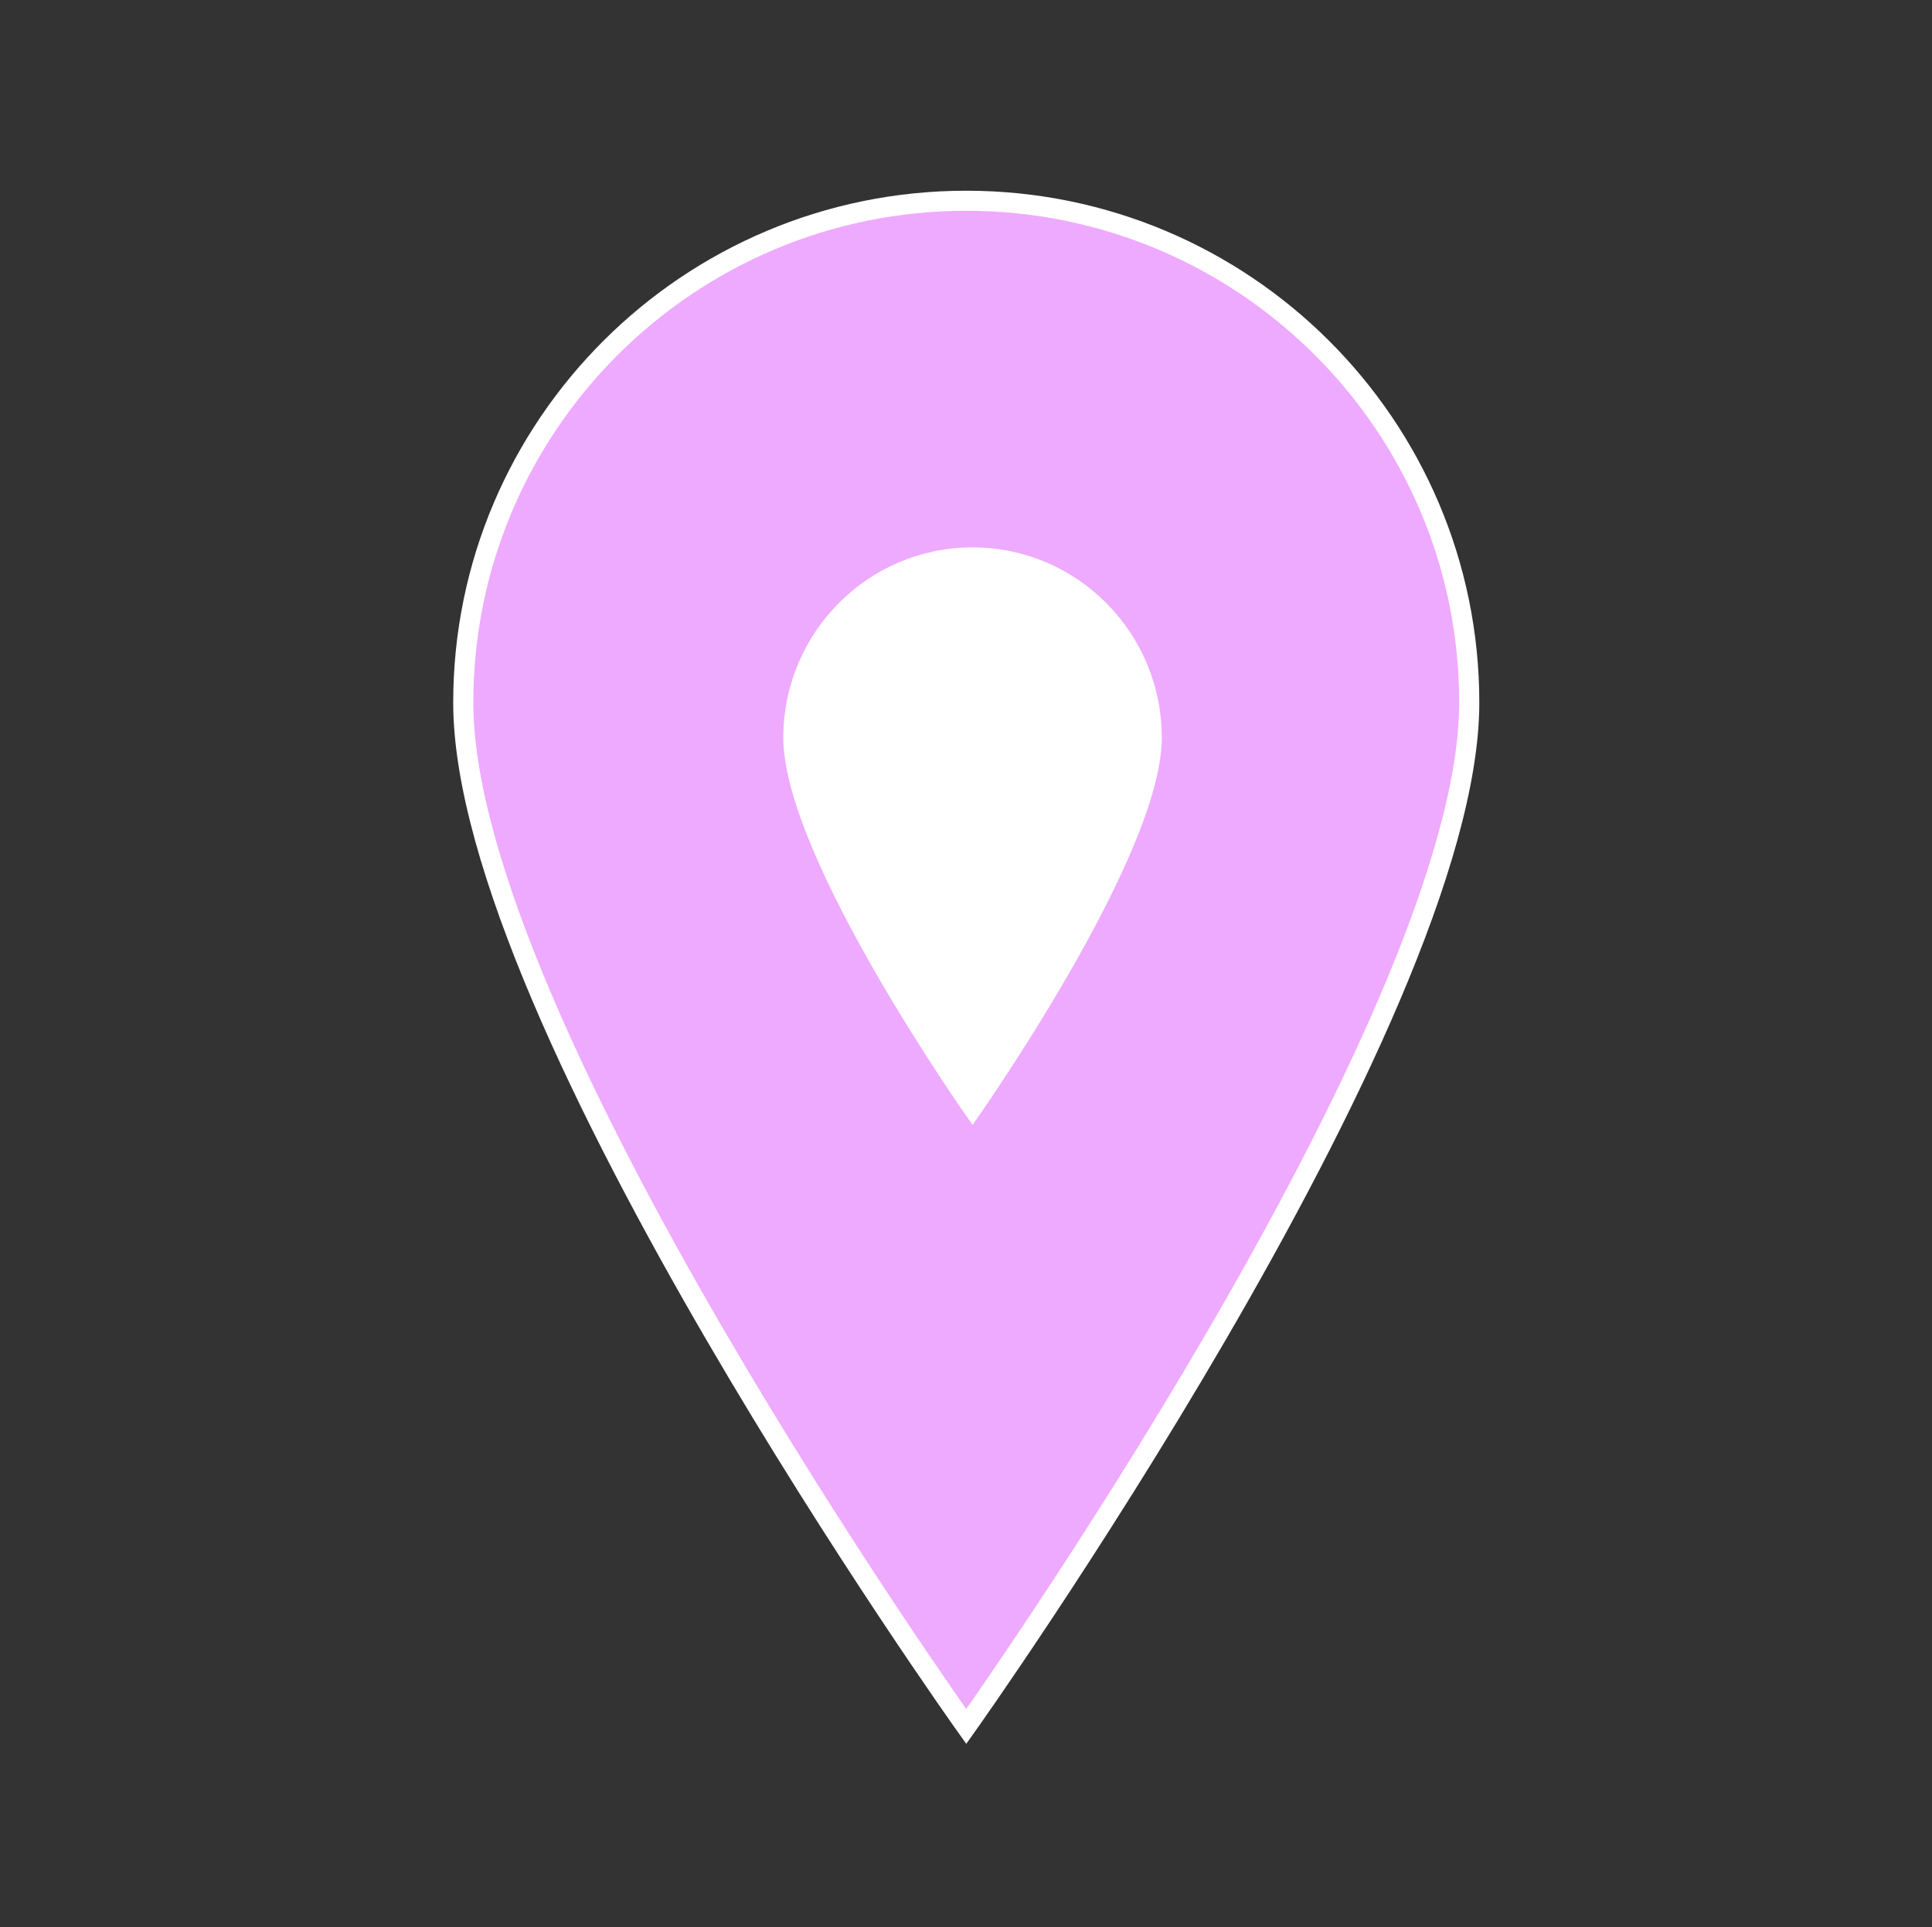 <svg width="442" height="441" xmlns="http://www.w3.org/2000/svg" xmlns:xlink="http://www.w3.org/1999/xlink" xml:space="preserve" overflow="hidden"><rect width="100%" height="100%" fill="#333333" stroke="none"/><defs><clipPath id="clip0"><rect x="860" y="1860" width="442" height="441"/></clipPath><clipPath id="clip1"><rect x="1001" y="1969" width="163" height="164"/></clipPath><clipPath id="clip2"><rect x="1001" y="1969" width="163" height="164"/></clipPath><clipPath id="clip3"><rect x="1001" y="1969" width="163" height="164"/></clipPath></defs><g clip-path="url(#clip0)" transform="translate(-860 -1860)"><path d="M220.5 45.938C220.5 45.938 105.656 207.638 105.656 280.219 105.656 343.613 157.106 395.063 220.5 395.063 283.894 395.063 335.344 343.613 335.344 280.219 335.344 207.178 220.5 45.938 220.5 45.938Z" stroke="#FFFFFF" stroke-width="4.594" fill="#EEAAFF" transform="matrix(-1.002 1.22742e-16 -1.22465e-16 -1 1302 2301)"/><g clip-path="url(#clip1)"><g clip-path="url(#clip2)"><g clip-path="url(#clip3)"><path d="M81.5 16.979C81.5 16.979 39.052 76.746 39.052 103.573 39.052 127.004 58.069 146.021 81.5 146.021 104.931 146.021 123.948 127.004 123.948 103.573 123.948 76.576 81.5 16.979 81.5 16.979Z" stroke="#FFFFFF" stroke-width="1.698" fill="#FFFFFF" transform="matrix(-1 1.22465e-16 -1.23216e-16 -1.006 1164 2133)"/></g></g></g></g></svg>